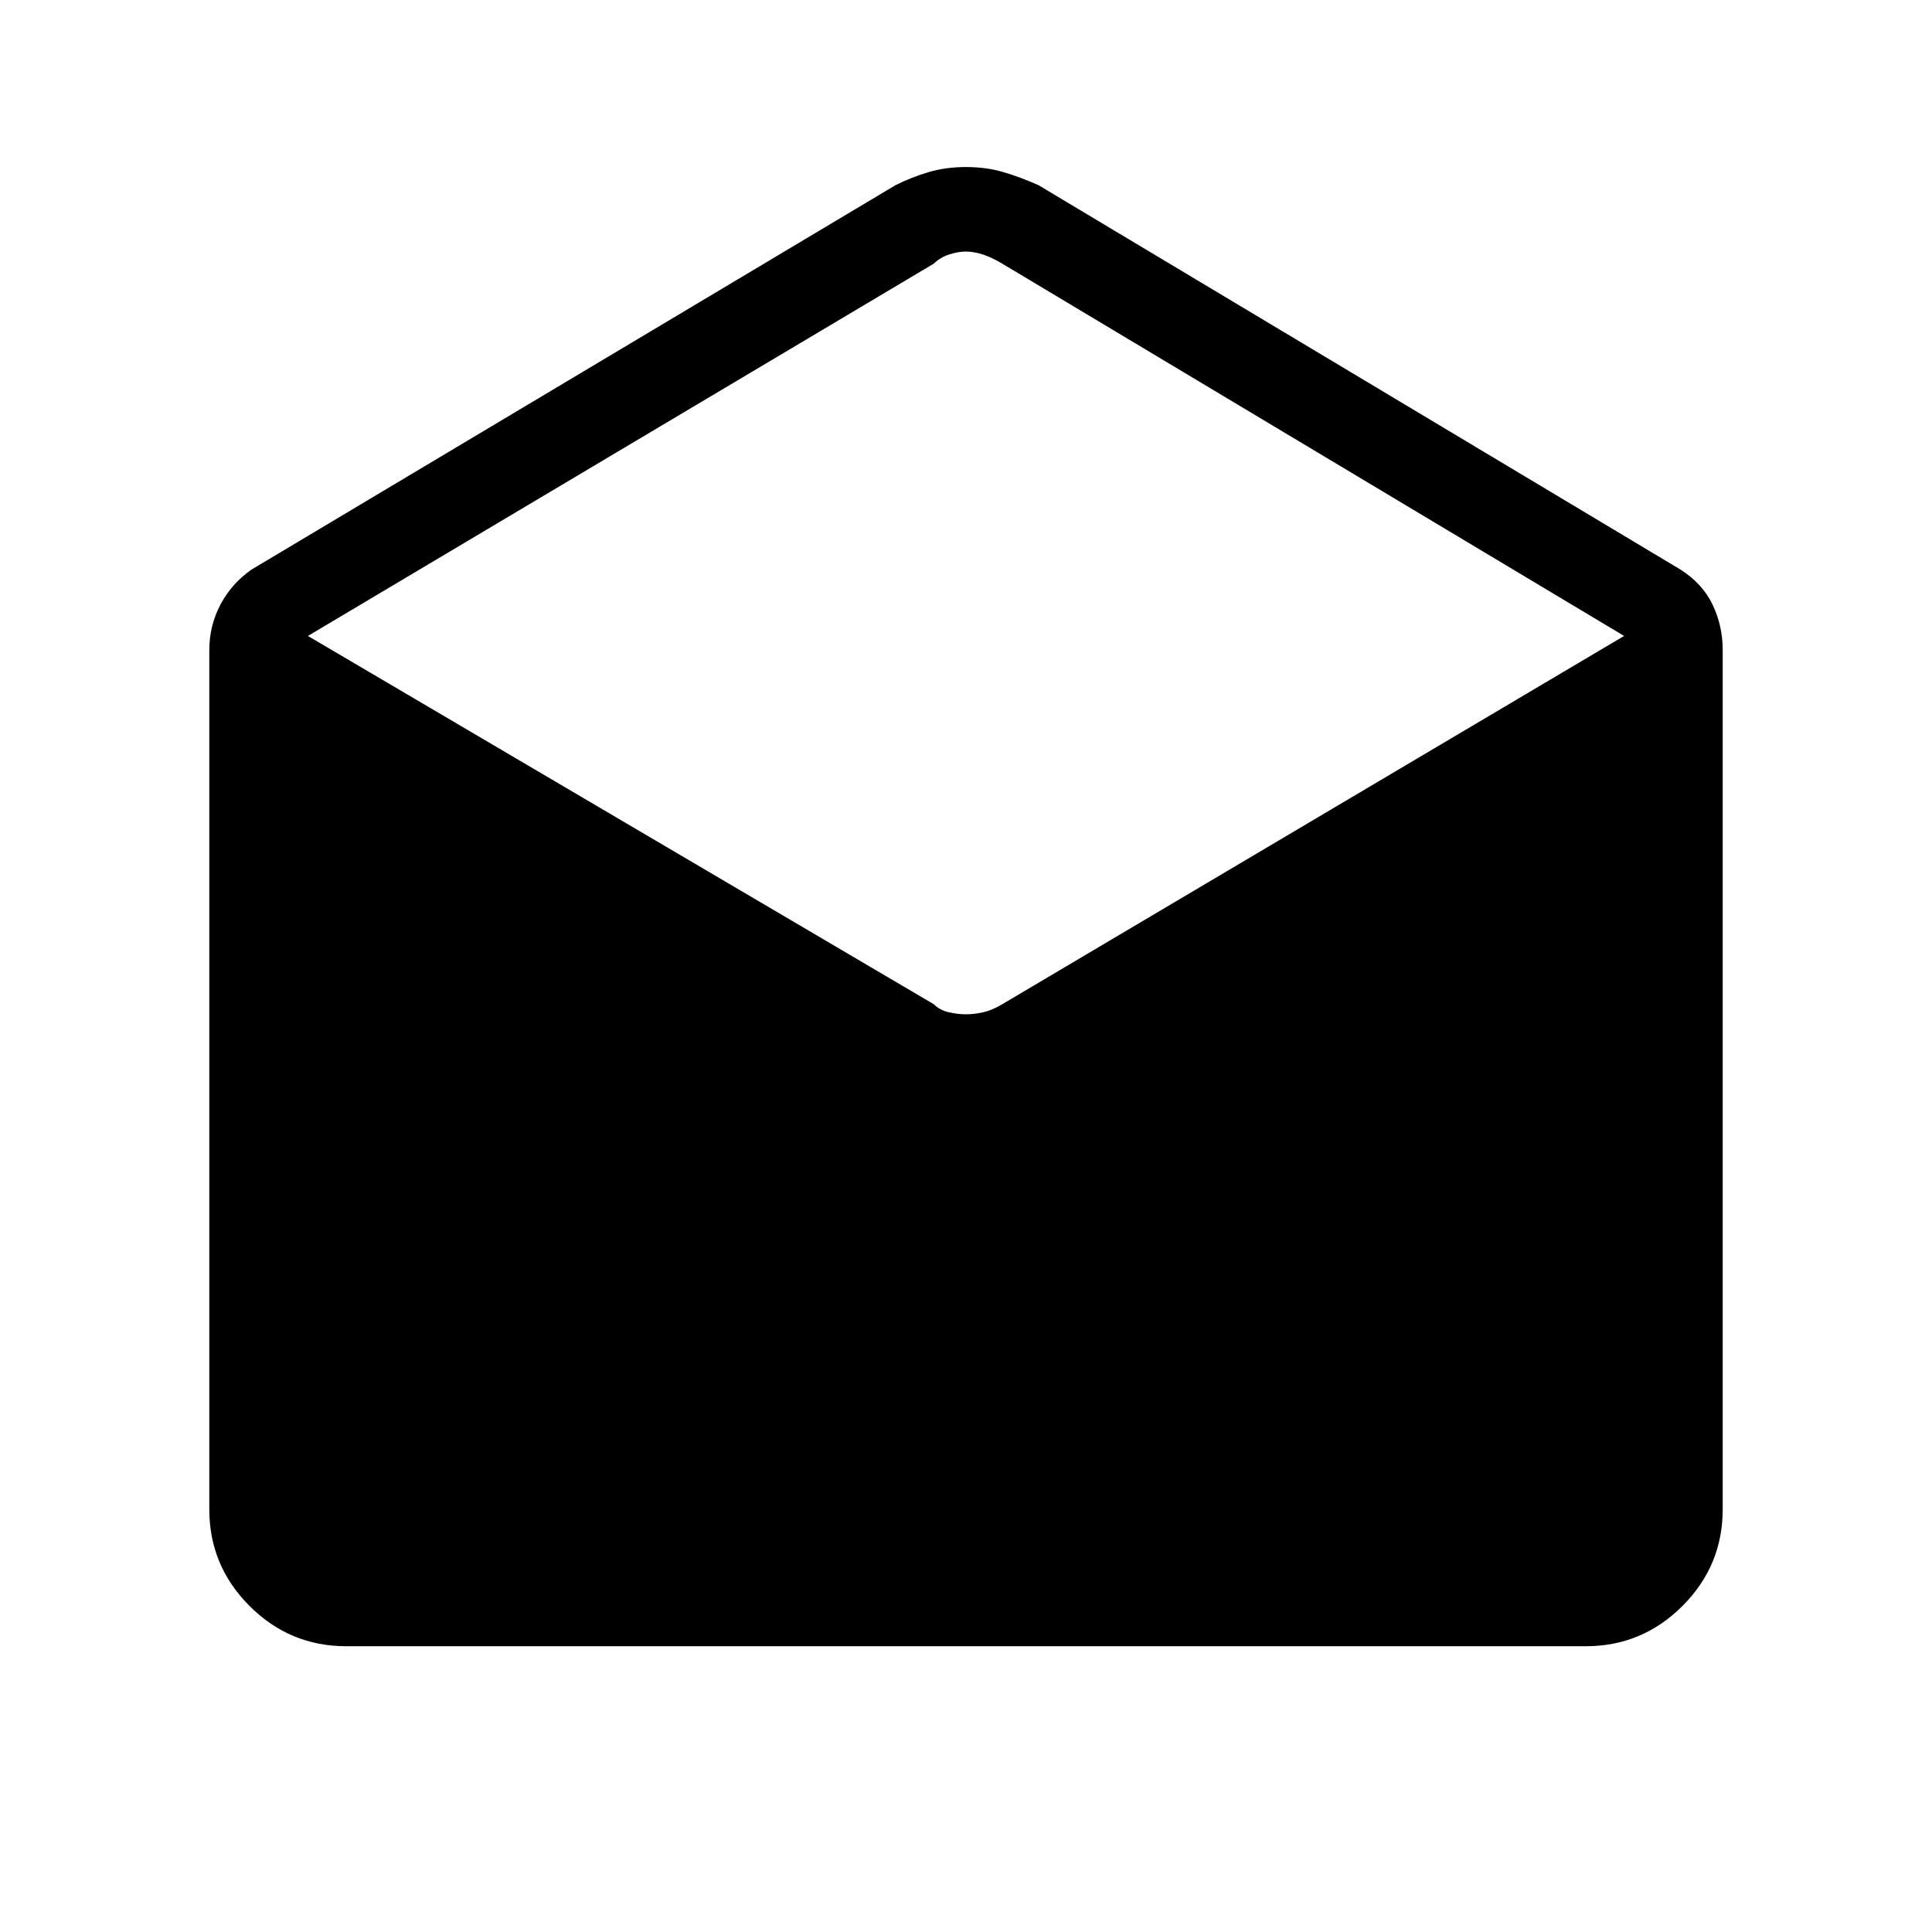 <svg xmlns="http://www.w3.org/2000/svg" height="48" width="48"><path d="M8.6 40.9Q7.2 40.9 6.2 39.9Q5.2 38.9 5.2 37.5V16.15Q5.2 15.55 5.475 15.025Q5.75 14.5 6.25 14.15L22.25 4.6Q22.65 4.4 23.075 4.275Q23.5 4.15 24 4.15Q24.5 4.15 24.925 4.275Q25.35 4.4 25.8 4.6L41.75 14.15Q42.3 14.5 42.55 15.025Q42.8 15.55 42.8 16.15V37.5Q42.8 38.9 41.8 39.9Q40.8 40.9 39.4 40.9ZM24 25.2Q24.2 25.2 24.425 25.15Q24.65 25.1 24.9 24.95L40.35 15.8L24.9 6.55Q24.65 6.4 24.425 6.325Q24.2 6.25 24 6.25Q23.8 6.25 23.575 6.325Q23.35 6.4 23.2 6.55L7.65 15.8L23.2 24.95Q23.35 25.1 23.575 25.15Q23.8 25.2 24 25.2Z"/></svg>